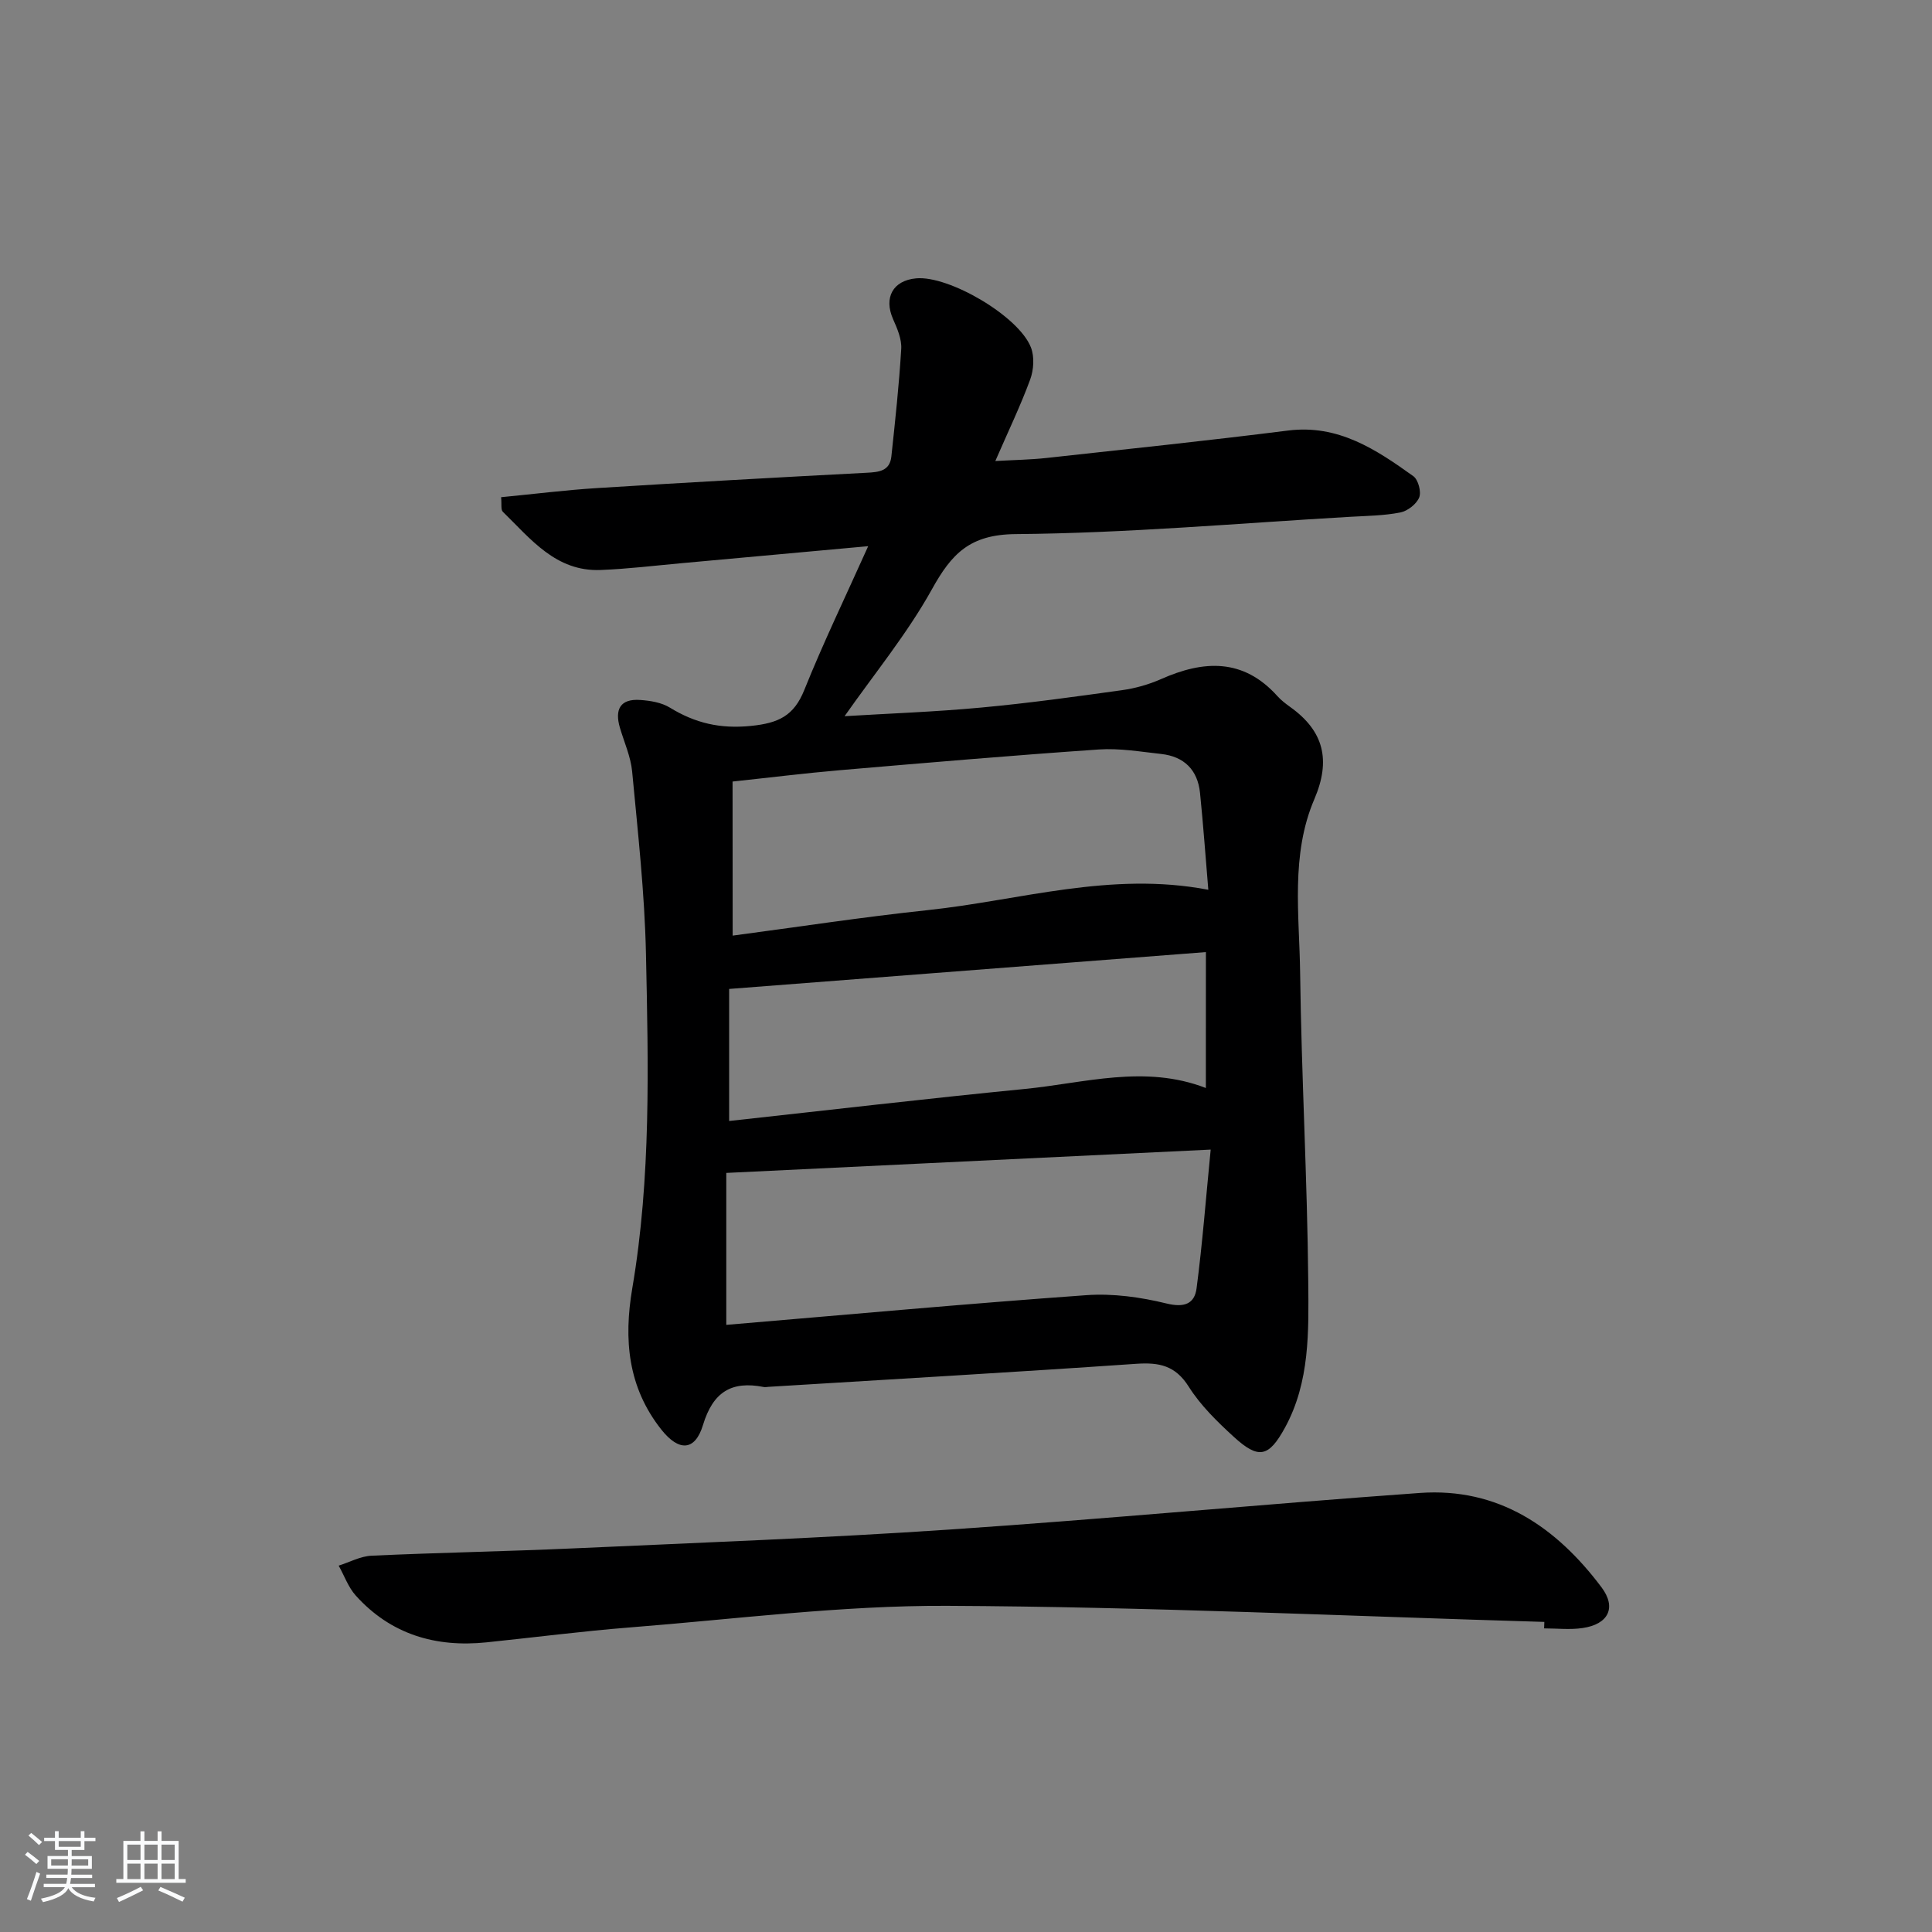 <svg enable-background="new 0 0 400 400" viewBox="0 0 400 400" xmlns="http://www.w3.org/2000/svg"><rect x="0" y="0" width="400" height="400" fill="#808080" stroke="none"/><path d="m5.17 384 .55-.58c.85.61 1.65 1.24 2.4 1.87l-.59.64c-.83-.73-1.62-1.38-2.36-1.93m1.22 9.53-.82-.34c.71-1.76 1.37-3.64 1.98-5.63.24.13.5.25.76.36-.6 1.67-1.24 3.54-1.92 5.61m-.5-13.5.57-.54c.56.44 1.31 1.06 2.26 1.87l-.65.64c-.67-.66-1.4-1.32-2.18-1.97m3.25.46h2.24v-1.36h.77v1.36h4.57v-1.36h.76v1.36h2.28v.69h-2.28v1.84h-2.64v1.26h4.18v2.64h-4.21c0 .45-.02.86-.05 1.21h4.32v.69h-4.38c-.04.34-.1.75-.19 1.22h5.15v.69h-4.82c.87 1.19 2.51 1.92 4.93 2.19-.17.31-.3.57-.37.76-2.77-.49-4.52-1.41-5.26-2.76-.56 1.26-2.3 2.23-5.24 2.9-.12-.24-.26-.48-.43-.72 2.73-.55 4.38-1.34 4.96-2.38h-4.38v-.69h4.65c.1-.38.17-.79.21-1.22h-4.32v-.69h4.4c.03-.34.05-.75.05-1.21h-4.2v-2.64h4.23v-1.26h-2.69v-1.84h-2.24zm1.46 4.46v1.29h3.45c.01-.4.02-.57.01-.53v-.32-.45h-3.46zm1.55-2.59h4.57v-1.19h-4.57zm6.11 2.59h-3.42v.77c-.01.19-.01.37-.02.53h3.44z" fill="#fafbfc"/><path d="m32.63 379.16h.82v1.98h3.54v7.89h1.46v.78h-14.37v-.78h1.46v-7.89h3.54v-1.98h.82v1.98h2.73zm-3.49 11.48.5.73c-1.61.82-3.28 1.63-5 2.42-.13-.27-.28-.55-.44-.82 1.75-.73 3.4-1.5 4.94-2.33m-2.78-5.55h2.73v-3.18h-2.73zm0 3.95h2.73v-3.2h-2.73zm3.54-3.95h2.73v-3.18h-2.73zm0 3.95h2.73v-3.2h-2.73zm7.89 4.68c-1.84-.92-3.51-1.7-5.02-2.32l.45-.73c1.89.8 3.57 1.55 5.04 2.23zm-1.62-11.81h-2.73v3.18h2.73zm-2.73 7.13h2.73v-3.2h-2.73z" fill="#fafbfc"/><g fill="#000001"><path d="m179.75 113.08c-14.09 1.29-26.3 2.41-38.51 3.51-5.63.51-11.25 1.2-16.89 1.42-9.26.37-14.47-6.43-20.25-12.06-.44-.43-.21-1.55-.35-3.01 6.76-.65 13.31-1.48 19.88-1.89 18.59-1.16 37.19-2.2 55.79-3.17 2.57-.13 4.81-.35 5.13-3.39.79-7.41 1.6-14.83 2.04-22.27.12-2.02-.83-4.21-1.69-6.15-1.96-4.45-.04-8 4.78-8.44 6.76-.63 21.28 7.84 23.77 14.32.75 1.94.57 4.65-.17 6.65-2 5.43-4.52 10.66-7.21 16.85 3.9-.22 7.26-.27 10.58-.63 16.68-1.83 33.37-3.58 50.02-5.68 10.39-1.31 18.22 3.91 25.95 9.45 1.01.73 1.68 3.24 1.21 4.4-.56 1.38-2.4 2.81-3.91 3.11-3.4.67-6.93.7-10.41.9-23.07 1.33-46.14 3.39-69.23 3.58-9.52.08-13.27 4.09-17.34 11.43-5.11 9.2-11.9 17.46-18.08 26.27 9-.55 18.68-.89 28.31-1.79 9.75-.9 19.46-2.25 29.15-3.6 2.74-.38 5.52-1.17 8.06-2.29 8.83-3.92 17.02-4.35 24.09 3.52.77.86 1.72 1.58 2.66 2.26 6.98 4.98 8.44 11.03 4.99 19.08-4.95 11.56-3.09 23.98-2.94 36.06.27 21.29 1.49 42.58 1.68 63.87.09 10.22.36 20.72-4.82 30.19-3.36 6.14-5.46 6.61-10.63 1.87-3.42-3.13-6.86-6.49-9.3-10.36-2.77-4.39-6.12-5.05-10.85-4.73-25.37 1.75-50.77 3.21-76.16 4.77-.33.02-.68.1-1 .03-6.66-1.31-10.48 1.04-12.55 7.86-1.66 5.48-5.03 5.5-8.62.97-6.94-8.76-7.83-18.63-6.02-29.28 3.9-22.93 3.32-46.11 2.83-69.22-.27-12.6-1.68-25.18-2.86-37.75-.29-3.08-1.65-6.07-2.54-9.09-1.1-3.76.06-6.02 4.2-5.73 2.09.14 4.41.52 6.14 1.58 5.24 3.21 10.4 4.44 16.82 3.79 5.72-.58 8.88-2.1 11.03-7.46 3.88-9.66 8.41-19.05 13.22-29.75zm-29.38 161.22c25.27-2.13 49.9-4.39 74.57-6.15 5.47-.39 11.21.41 16.56 1.72 3.7.91 5.82.08 6.24-3.15 1.22-9.3 1.93-18.67 2.92-28.71-34.28 1.65-67.22 3.24-100.29 4.83zm1.32-80.59c13.43-1.78 26.84-3.84 40.32-5.27 19.11-2.02 37.93-8.1 58.16-4.22-.58-6.89-1.05-13.49-1.72-20.07-.49-4.76-3.3-7.53-8.05-8.05-4.28-.47-8.63-1.22-12.89-.93-17.89 1.23-35.75 2.76-53.62 4.29-7.23.62-14.43 1.52-22.22 2.35.02 10.7.02 21.1.02 31.9zm97.98 3.41c-32.95 2.55-65.59 5.07-98.71 7.63v27.34c20.65-2.26 40.9-4.64 61.18-6.63 12.42-1.22 24.85-5.1 37.52-.2.01-9.37.01-18.44.01-28.14z"/><path d="m319.74 335.8c-41.22-1.21-82.43-3.15-123.66-3.33-21.87-.1-43.76 2.75-65.63 4.47-9.93.78-19.81 2.07-29.72 3.09-10.55 1.09-19.82-1.65-27.06-9.67-1.56-1.73-2.38-4.12-3.55-6.21 2.27-.72 4.52-1.96 6.82-2.06 13.96-.64 27.94-.89 41.9-1.52 25.91-1.17 51.84-2.14 77.72-3.89 32.49-2.19 64.92-5.26 97.4-7.58 16.28-1.16 28.27 7.08 37.62 19.54 3.17 4.23 1.39 7.66-3.93 8.43-2.6.38-5.3.07-7.96.07.03-.44.04-.89.05-1.34z"/></g></svg>